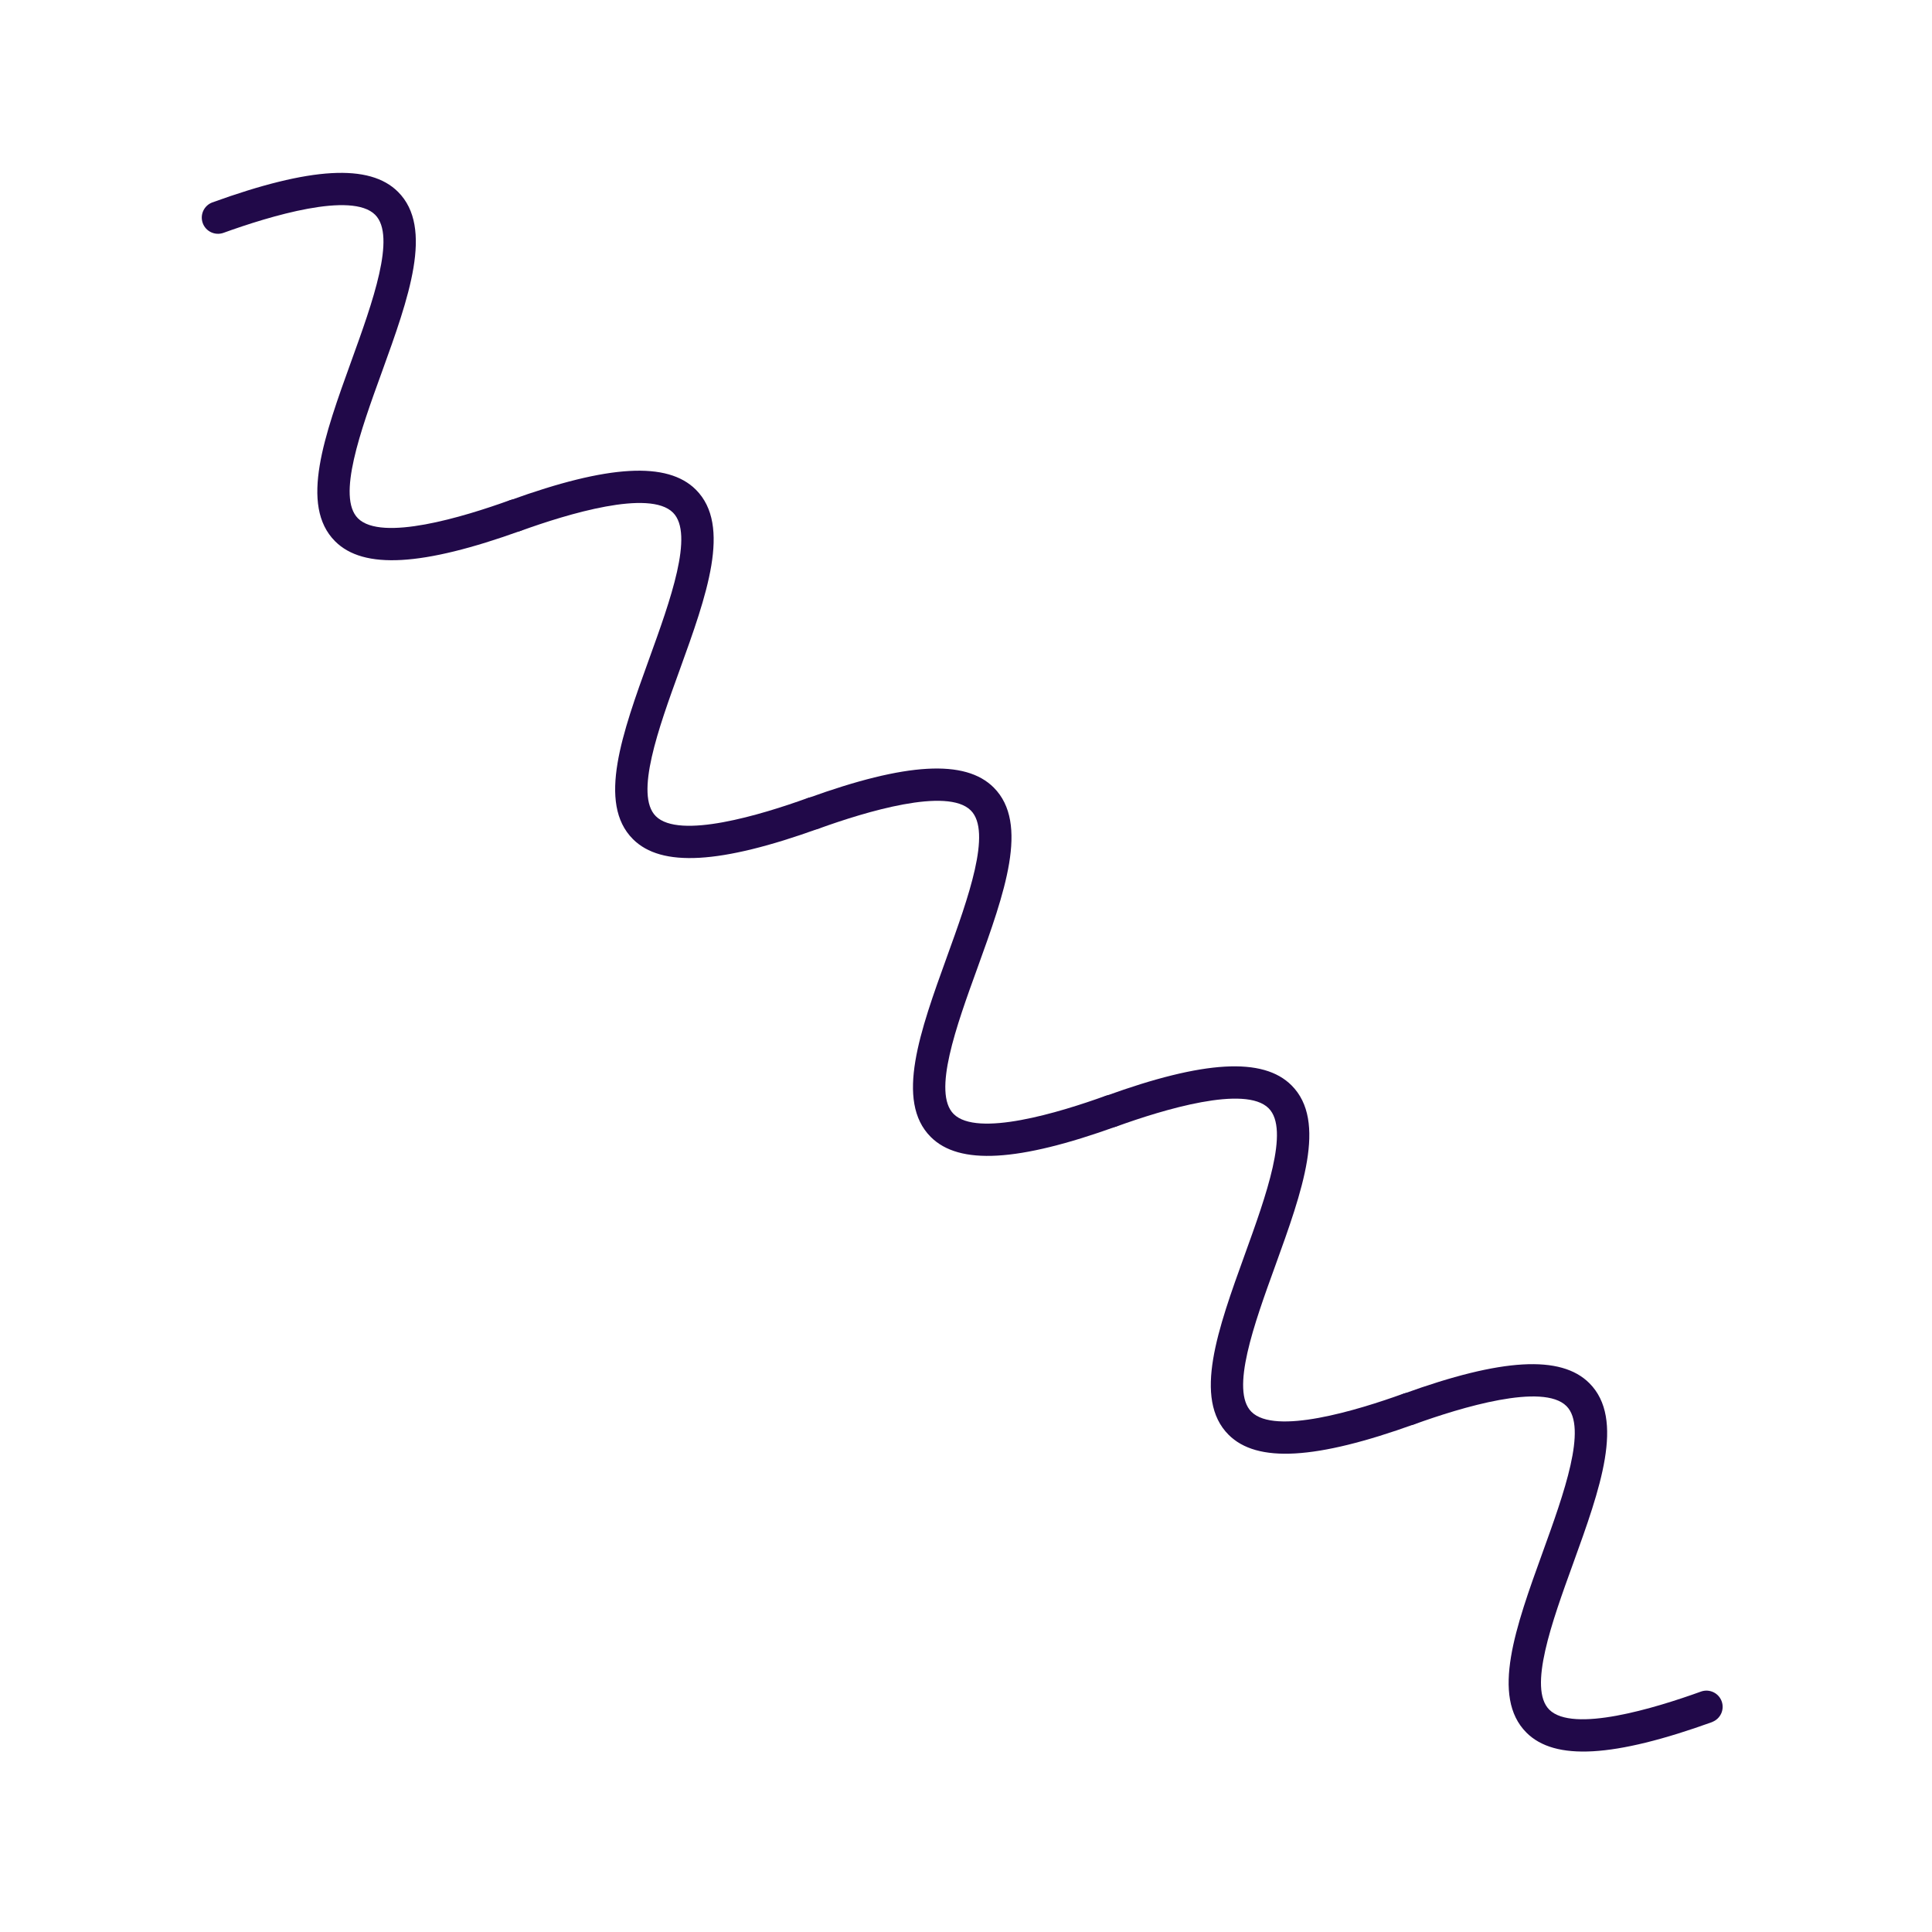 <svg width="114" height="114" viewBox="0 0 114 114" fill="none" xmlns="http://www.w3.org/2000/svg">
<g clip-path="url(#clip0_11_294)">
<path d="M30.74 31.315C24.927 33.41 21.447 33.613 19.774 31.94C17.653 29.82 19.148 25.684 20.73 21.305C21.979 17.849 23.395 13.932 22.136 12.673C20.75 11.288 15.924 12.749 13.17 13.745C12.933 13.825 12.674 13.809 12.448 13.701C12.222 13.592 12.048 13.4 11.963 13.164C11.878 12.928 11.889 12.669 11.993 12.441C12.098 12.214 12.287 12.036 12.521 11.947C18.326 9.844 21.812 9.645 23.488 11.322C25.608 13.442 24.114 17.578 22.531 21.957C21.279 25.409 19.863 29.326 21.122 30.585C22.508 31.971 27.334 30.509 30.088 29.514C30.325 29.433 30.584 29.449 30.81 29.557C31.036 29.666 31.21 29.859 31.295 30.094C31.38 30.33 31.369 30.589 31.265 30.817C31.16 31.044 30.971 31.222 30.737 31.311L30.74 31.315Z" fill="#210949"/>
</g>
<g clip-path="url(#clip1_11_294)">
<path d="M48.314 48.889C42.501 50.984 39.02 51.187 37.347 49.514C35.227 47.393 36.721 43.258 38.304 38.878C39.553 35.423 40.969 31.506 39.71 30.247C38.324 28.861 33.498 30.323 30.744 31.318C30.507 31.399 30.247 31.383 30.022 31.275C29.796 31.166 29.622 30.973 29.537 30.738C29.452 30.502 29.463 30.243 29.567 30.015C29.672 29.787 29.861 29.61 30.095 29.52C35.9 27.418 39.385 27.219 41.062 28.895C43.182 31.016 41.688 35.152 40.105 39.531C38.853 42.983 37.437 46.9 38.696 48.159C40.081 49.544 44.907 48.083 47.662 47.087C47.899 47.007 48.158 47.022 48.384 47.131C48.609 47.24 48.784 47.432 48.869 47.668C48.954 47.903 48.943 48.163 48.839 48.391C48.734 48.618 48.545 48.796 48.311 48.885L48.314 48.889Z" fill="#210949"/>
</g>
<g clip-path="url(#clip2_11_294)">
<path d="M65.888 66.462C60.075 68.558 56.594 68.76 54.921 67.088C52.8 64.967 54.295 60.831 55.877 56.452C57.126 52.996 58.542 49.08 57.283 47.821C55.898 46.435 51.072 47.897 48.317 48.892C48.08 48.972 47.821 48.957 47.595 48.848C47.37 48.74 47.196 48.547 47.111 48.311C47.026 48.076 47.036 47.816 47.141 47.589C47.245 47.361 47.435 47.183 47.669 47.094C53.474 44.991 56.959 44.793 58.635 46.469C60.756 48.59 59.261 52.725 57.679 57.104C56.427 60.556 55.011 64.473 56.27 65.732C57.655 67.118 62.481 65.656 65.236 64.661C65.473 64.58 65.732 64.596 65.957 64.705C66.183 64.813 66.357 65.006 66.442 65.242C66.527 65.477 66.516 65.737 66.412 65.964C66.308 66.192 66.118 66.37 65.884 66.459L65.888 66.462Z" fill="#210949"/>
</g>
<g clip-path="url(#clip3_11_294)">
<path d="M83.461 84.036C77.649 86.131 74.168 86.334 72.495 84.661C70.374 82.54 71.869 78.405 73.451 74.026C74.7 70.57 76.116 66.653 74.857 65.394C73.472 64.009 68.645 65.47 65.891 66.466C65.654 66.546 65.395 66.531 65.169 66.422C64.944 66.314 64.769 66.121 64.684 65.885C64.599 65.65 64.61 65.39 64.715 65.162C64.819 64.935 65.008 64.757 65.242 64.668C71.047 62.565 74.533 62.366 76.209 64.043C78.33 66.163 76.835 70.299 75.252 74.678C74 78.13 72.584 82.047 73.843 83.306C75.229 84.692 80.055 83.23 82.809 82.235C83.046 82.154 83.305 82.17 83.531 82.278C83.757 82.387 83.931 82.58 84.016 82.815C84.101 83.051 84.09 83.31 83.986 83.538C83.882 83.766 83.692 83.943 83.458 84.033L83.461 84.036Z" fill="#210949"/>
</g>
<g clip-path="url(#clip4_11_294)">
<path d="M101.035 101.61C95.222 103.705 91.741 103.908 90.069 102.235C87.948 100.114 89.442 95.978 91.025 91.599C92.274 88.144 93.69 84.227 92.431 82.968C91.045 81.582 86.219 83.044 83.465 84.039C83.228 84.12 82.969 84.104 82.743 83.996C82.517 83.887 82.343 83.694 82.258 83.459C82.173 83.223 82.184 82.964 82.288 82.736C82.393 82.508 82.582 82.331 82.816 82.241C88.621 80.138 92.106 79.94 93.783 81.616C95.903 83.737 94.409 87.873 92.826 92.252C91.574 95.704 90.158 99.621 91.417 100.88C92.803 102.265 97.629 100.804 100.383 99.808C100.62 99.728 100.879 99.743 101.105 99.852C101.331 99.96 101.505 100.153 101.59 100.389C101.675 100.624 101.664 100.884 101.56 101.112C101.455 101.339 101.266 101.517 101.032 101.606L101.035 101.61Z" fill="#210949"/>
</g>
<defs>
<clipPath id="clip0_11_294">
<rect width="30.588" height="30.588" fill="white" transform="translate(21.629) rotate(45)"/>
</clipPath>
<clipPath id="clip1_11_294">
<rect width="30.588" height="30.588" fill="white" transform="translate(39.203 17.574) rotate(45)"/>
</clipPath>
<clipPath id="clip2_11_294">
<rect width="30.588" height="30.588" fill="white" transform="translate(56.776 35.147) rotate(45)"/>
</clipPath>
<clipPath id="clip3_11_294">
<rect width="30.588" height="30.588" fill="white" transform="translate(74.35 52.721) rotate(45)"/>
</clipPath>
<clipPath id="clip4_11_294">
<rect width="30.588" height="30.588" fill="white" transform="translate(91.924 70.295) rotate(45)"/>
</clipPath>
</defs>
</svg>
